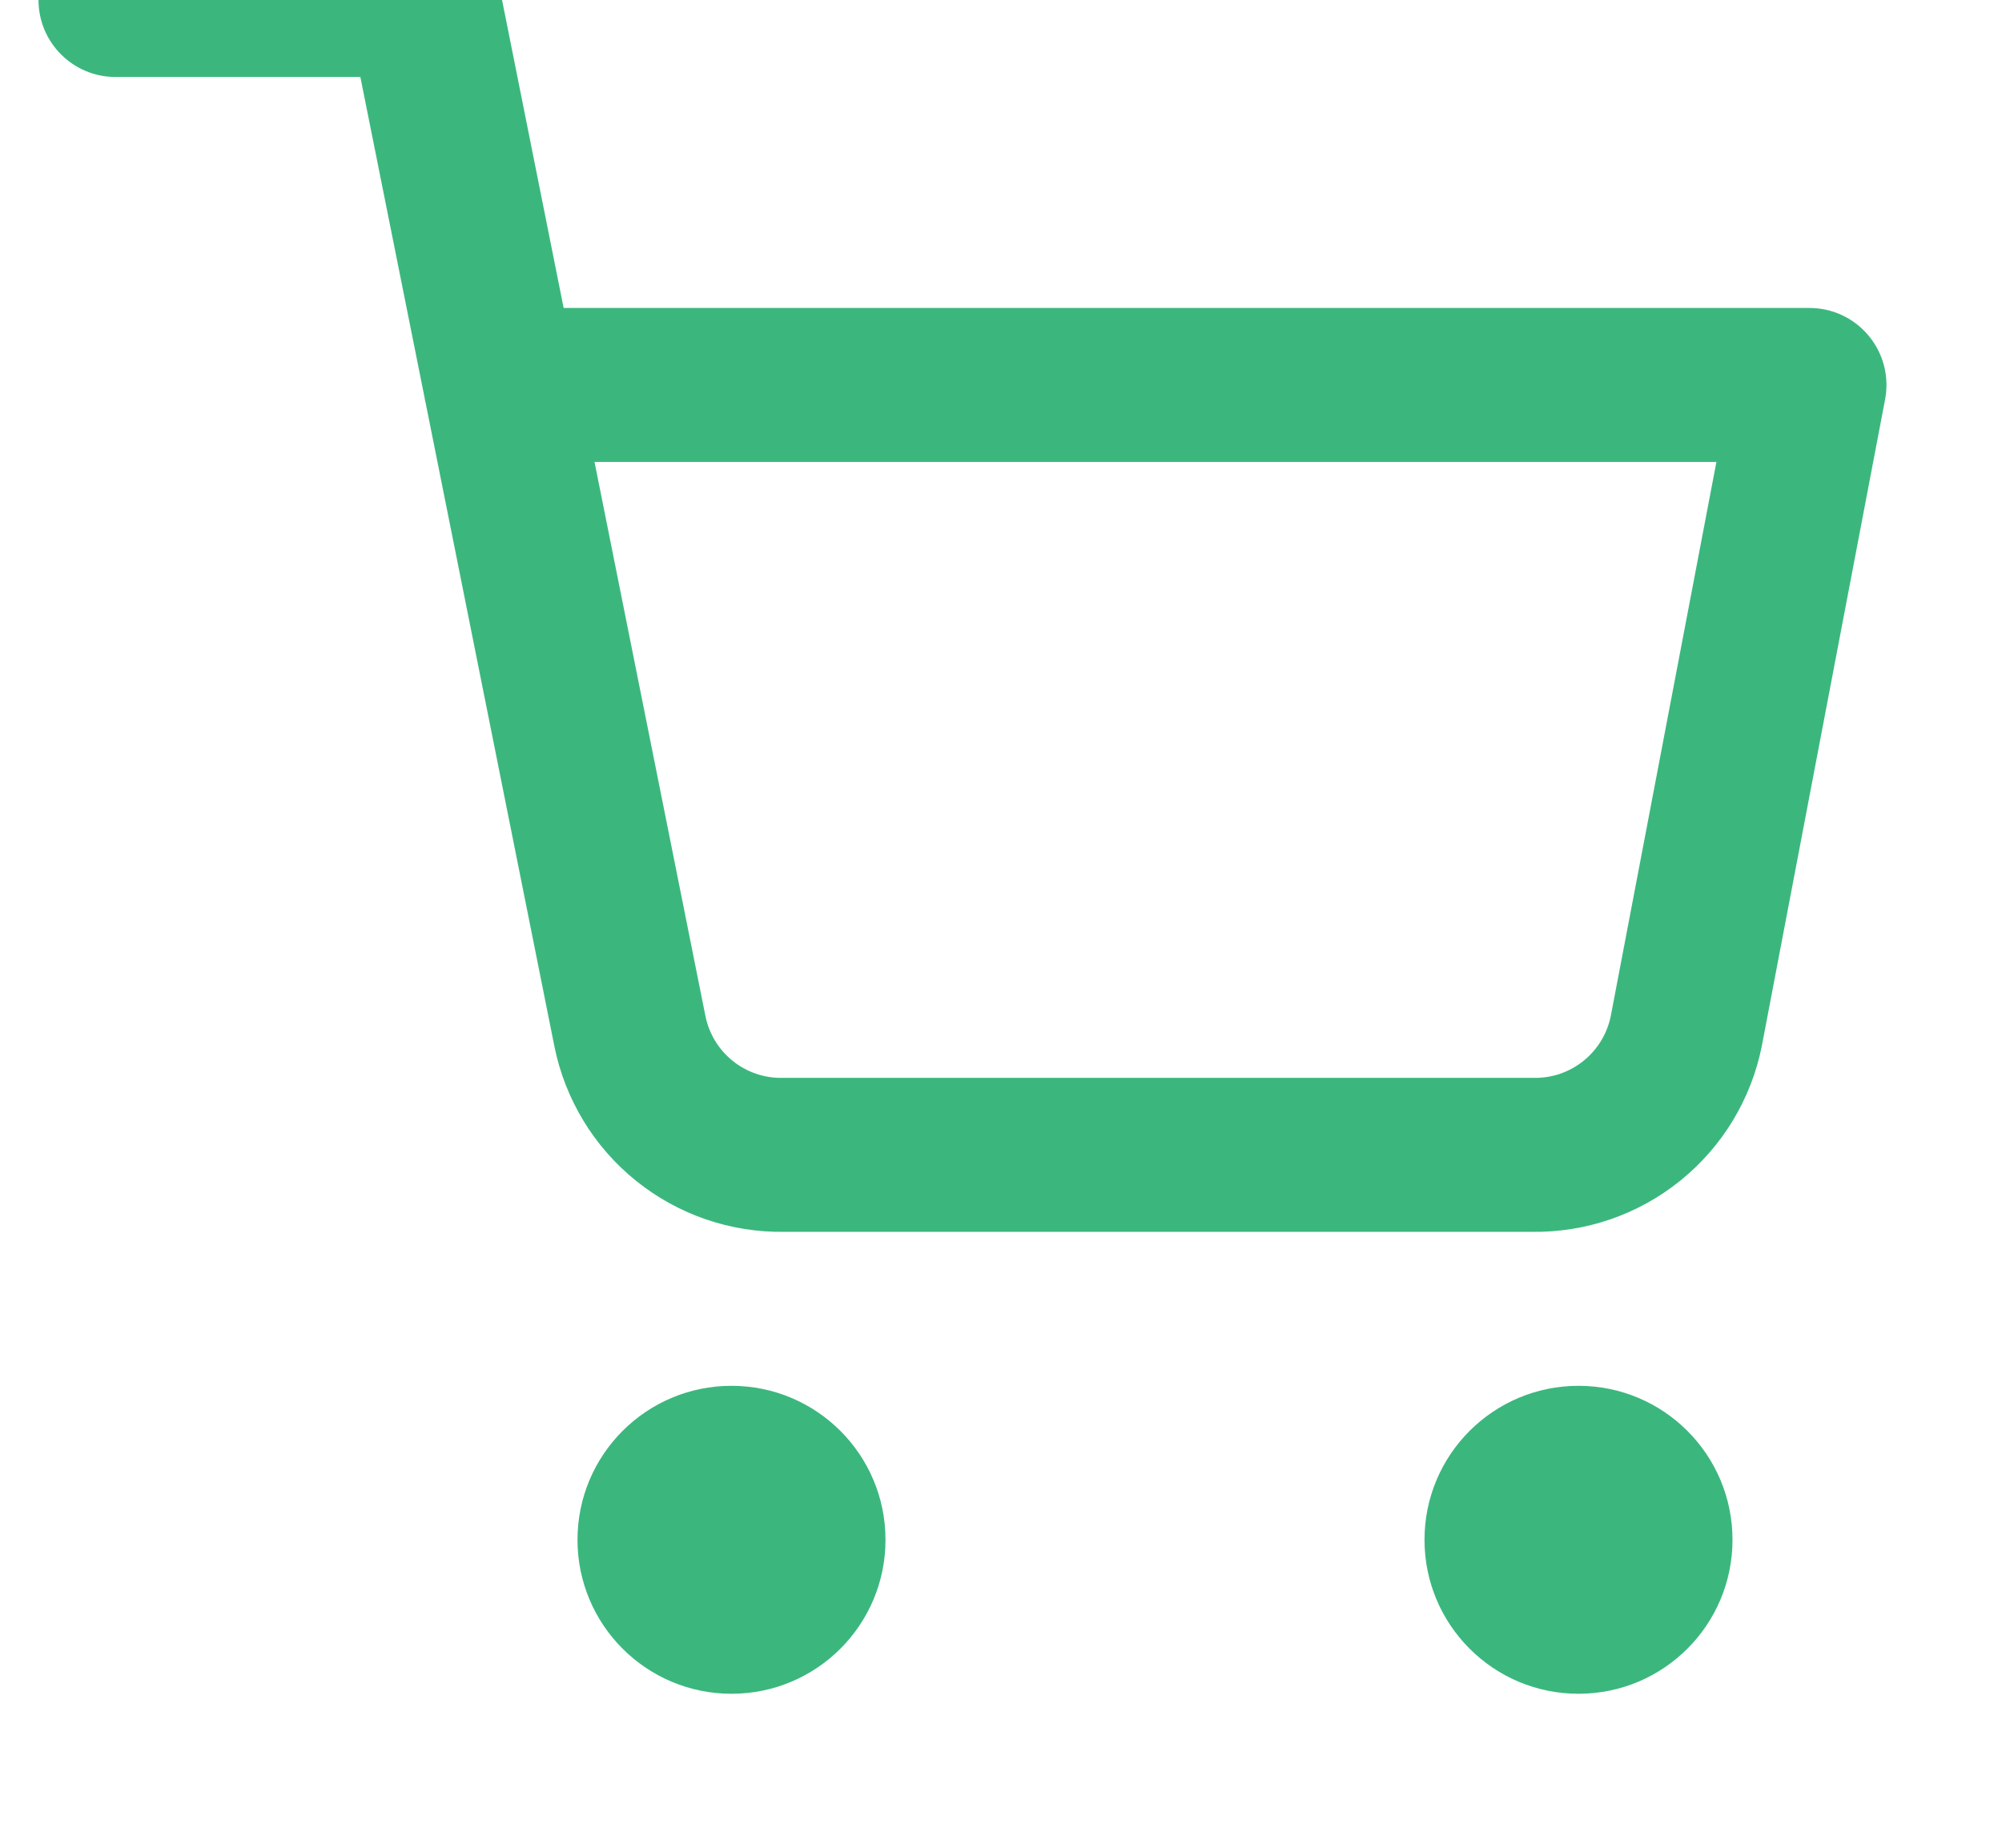 <svg width="26" height="24" viewBox="0 0 26 24" fill="none" xmlns="http://www.w3.org/2000/svg" xmlns:xlink="http://www.w3.org/1999/xlink">
<path d="M7.5,20C7.5,18.895 8.395,18 9.5,18C10.605,18 11.5,18.895 11.5,20C11.5,21.105 10.605,22 9.5,22C8.395,22 7.5,21.105 7.5,20Z" clip-rule="evenodd" fill-rule="evenodd" fill="#3BB77E"/>
<path d="M18.5,20C18.5,18.895 19.395,18 20.5,18C21.605,18 22.5,18.895 22.5,20C22.5,21.105 21.605,22 20.5,22C19.395,22 18.5,21.105 18.5,20Z" clip-rule="evenodd" fill-rule="evenodd" fill="#3BB77E"/>
<path d="M0.5,0C0.5,-0.552 0.948,-1 1.5,-1L5.5,-1C5.977,-1 6.387,-0.664 6.481,-0.196L7.32,4L23.5,4C23.798,4 24.081,4.133 24.27,4.363C24.46,4.592 24.538,4.895 24.482,5.187L22.881,13.585C22.744,14.275 22.368,14.896 21.82,15.337C21.274,15.777 20.592,16.011 19.891,16L10.189,16C9.488,16.011 8.806,15.777 8.26,15.337C7.712,14.896 7.337,14.276 7.199,13.586C7.199,13.585 7.199,13.586 7.199,13.586L5.529,5.239C5.522,5.212 5.516,5.184 5.512,5.155L4.68,1L1.5,1C0.948,1 0.5,0.552 0.5,0ZM7.721,6L9.161,13.195C9.207,13.425 9.332,13.632 9.515,13.779C9.697,13.926 9.926,14.005 10.161,14L10.18,14L19.9,14L19.919,14C20.154,14.005 20.383,13.926 20.565,13.779C20.747,13.633 20.872,13.427 20.919,13.198L22.291,6L7.721,6Z" clip-rule="evenodd" fill-rule="evenodd" fill="#3BB77E"/>
</svg>
